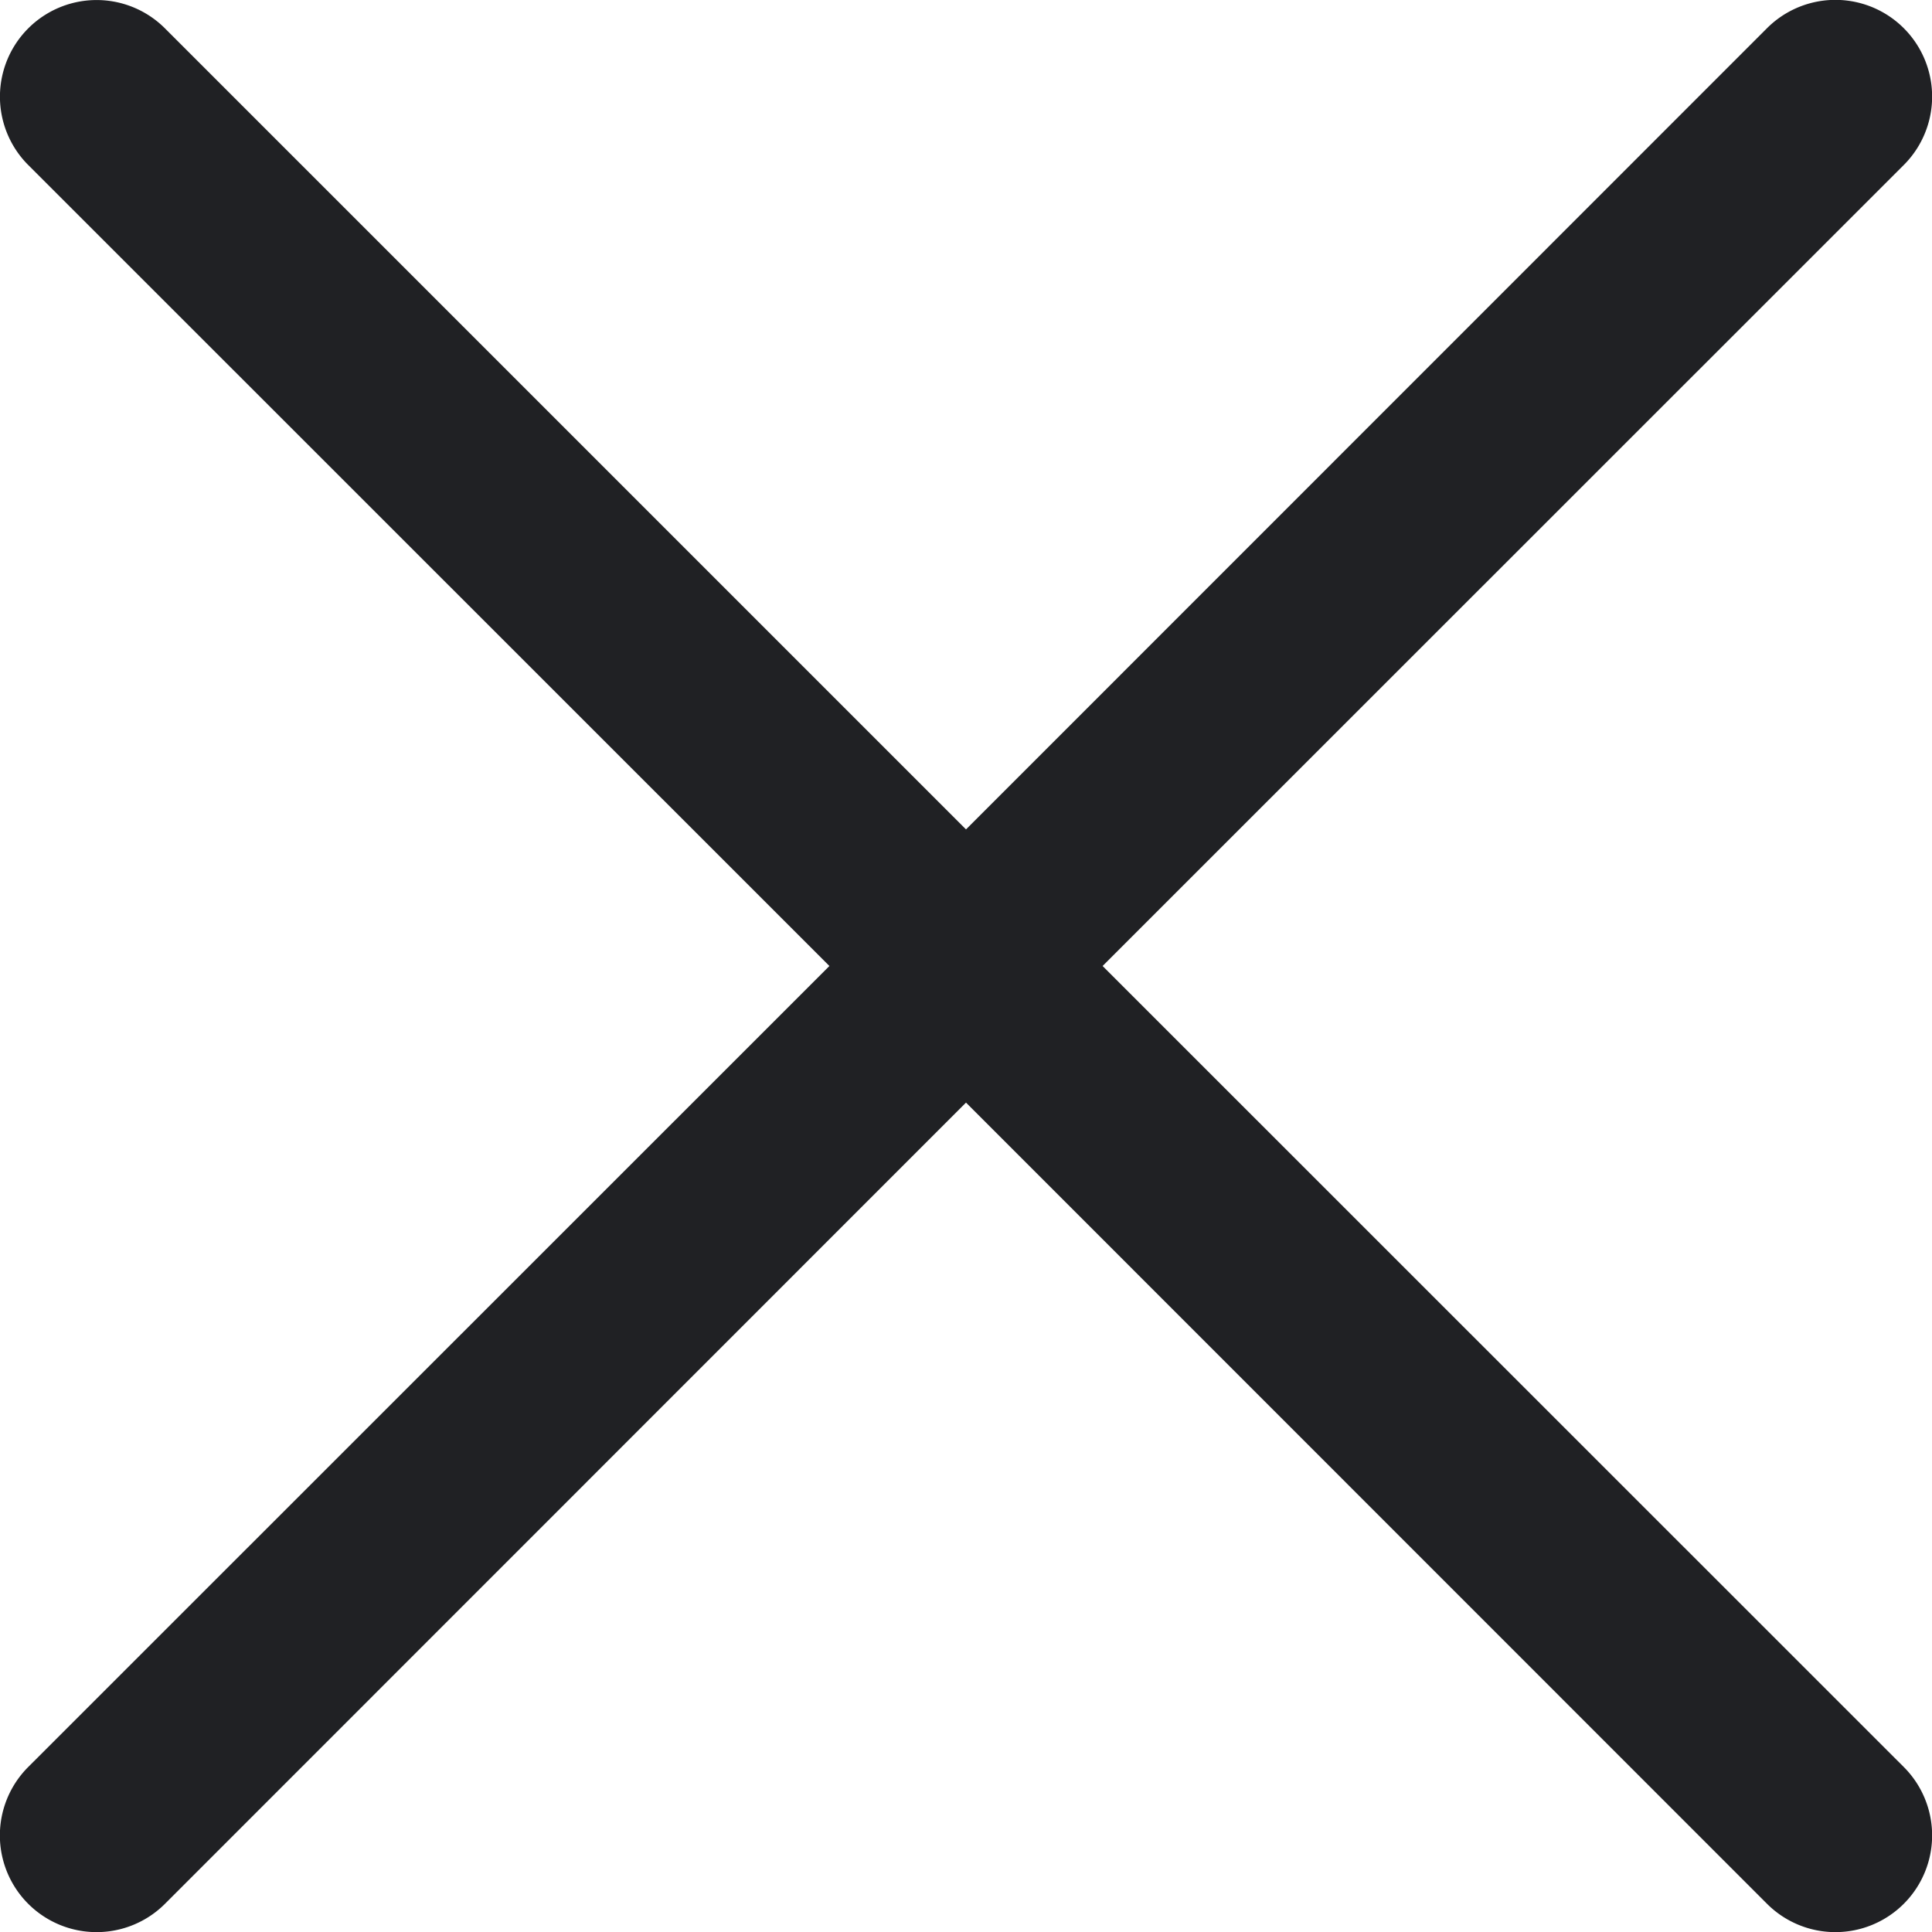<svg width="10" height="10" fill="none" xmlns="http://www.w3.org/2000/svg"><path d="M5.707 5 9.854.854a.5.5 0 0 0-.708-.708L5 4.293.854.147a.5.5 0 0 0-.708.707L4.293 5 .146 9.146a.5.5 0 0 0 .708.708L5 5.707l4.146 4.147a.5.5 0 0 0 .708-.708L5.707 5Z" fill="#202124"/></svg>